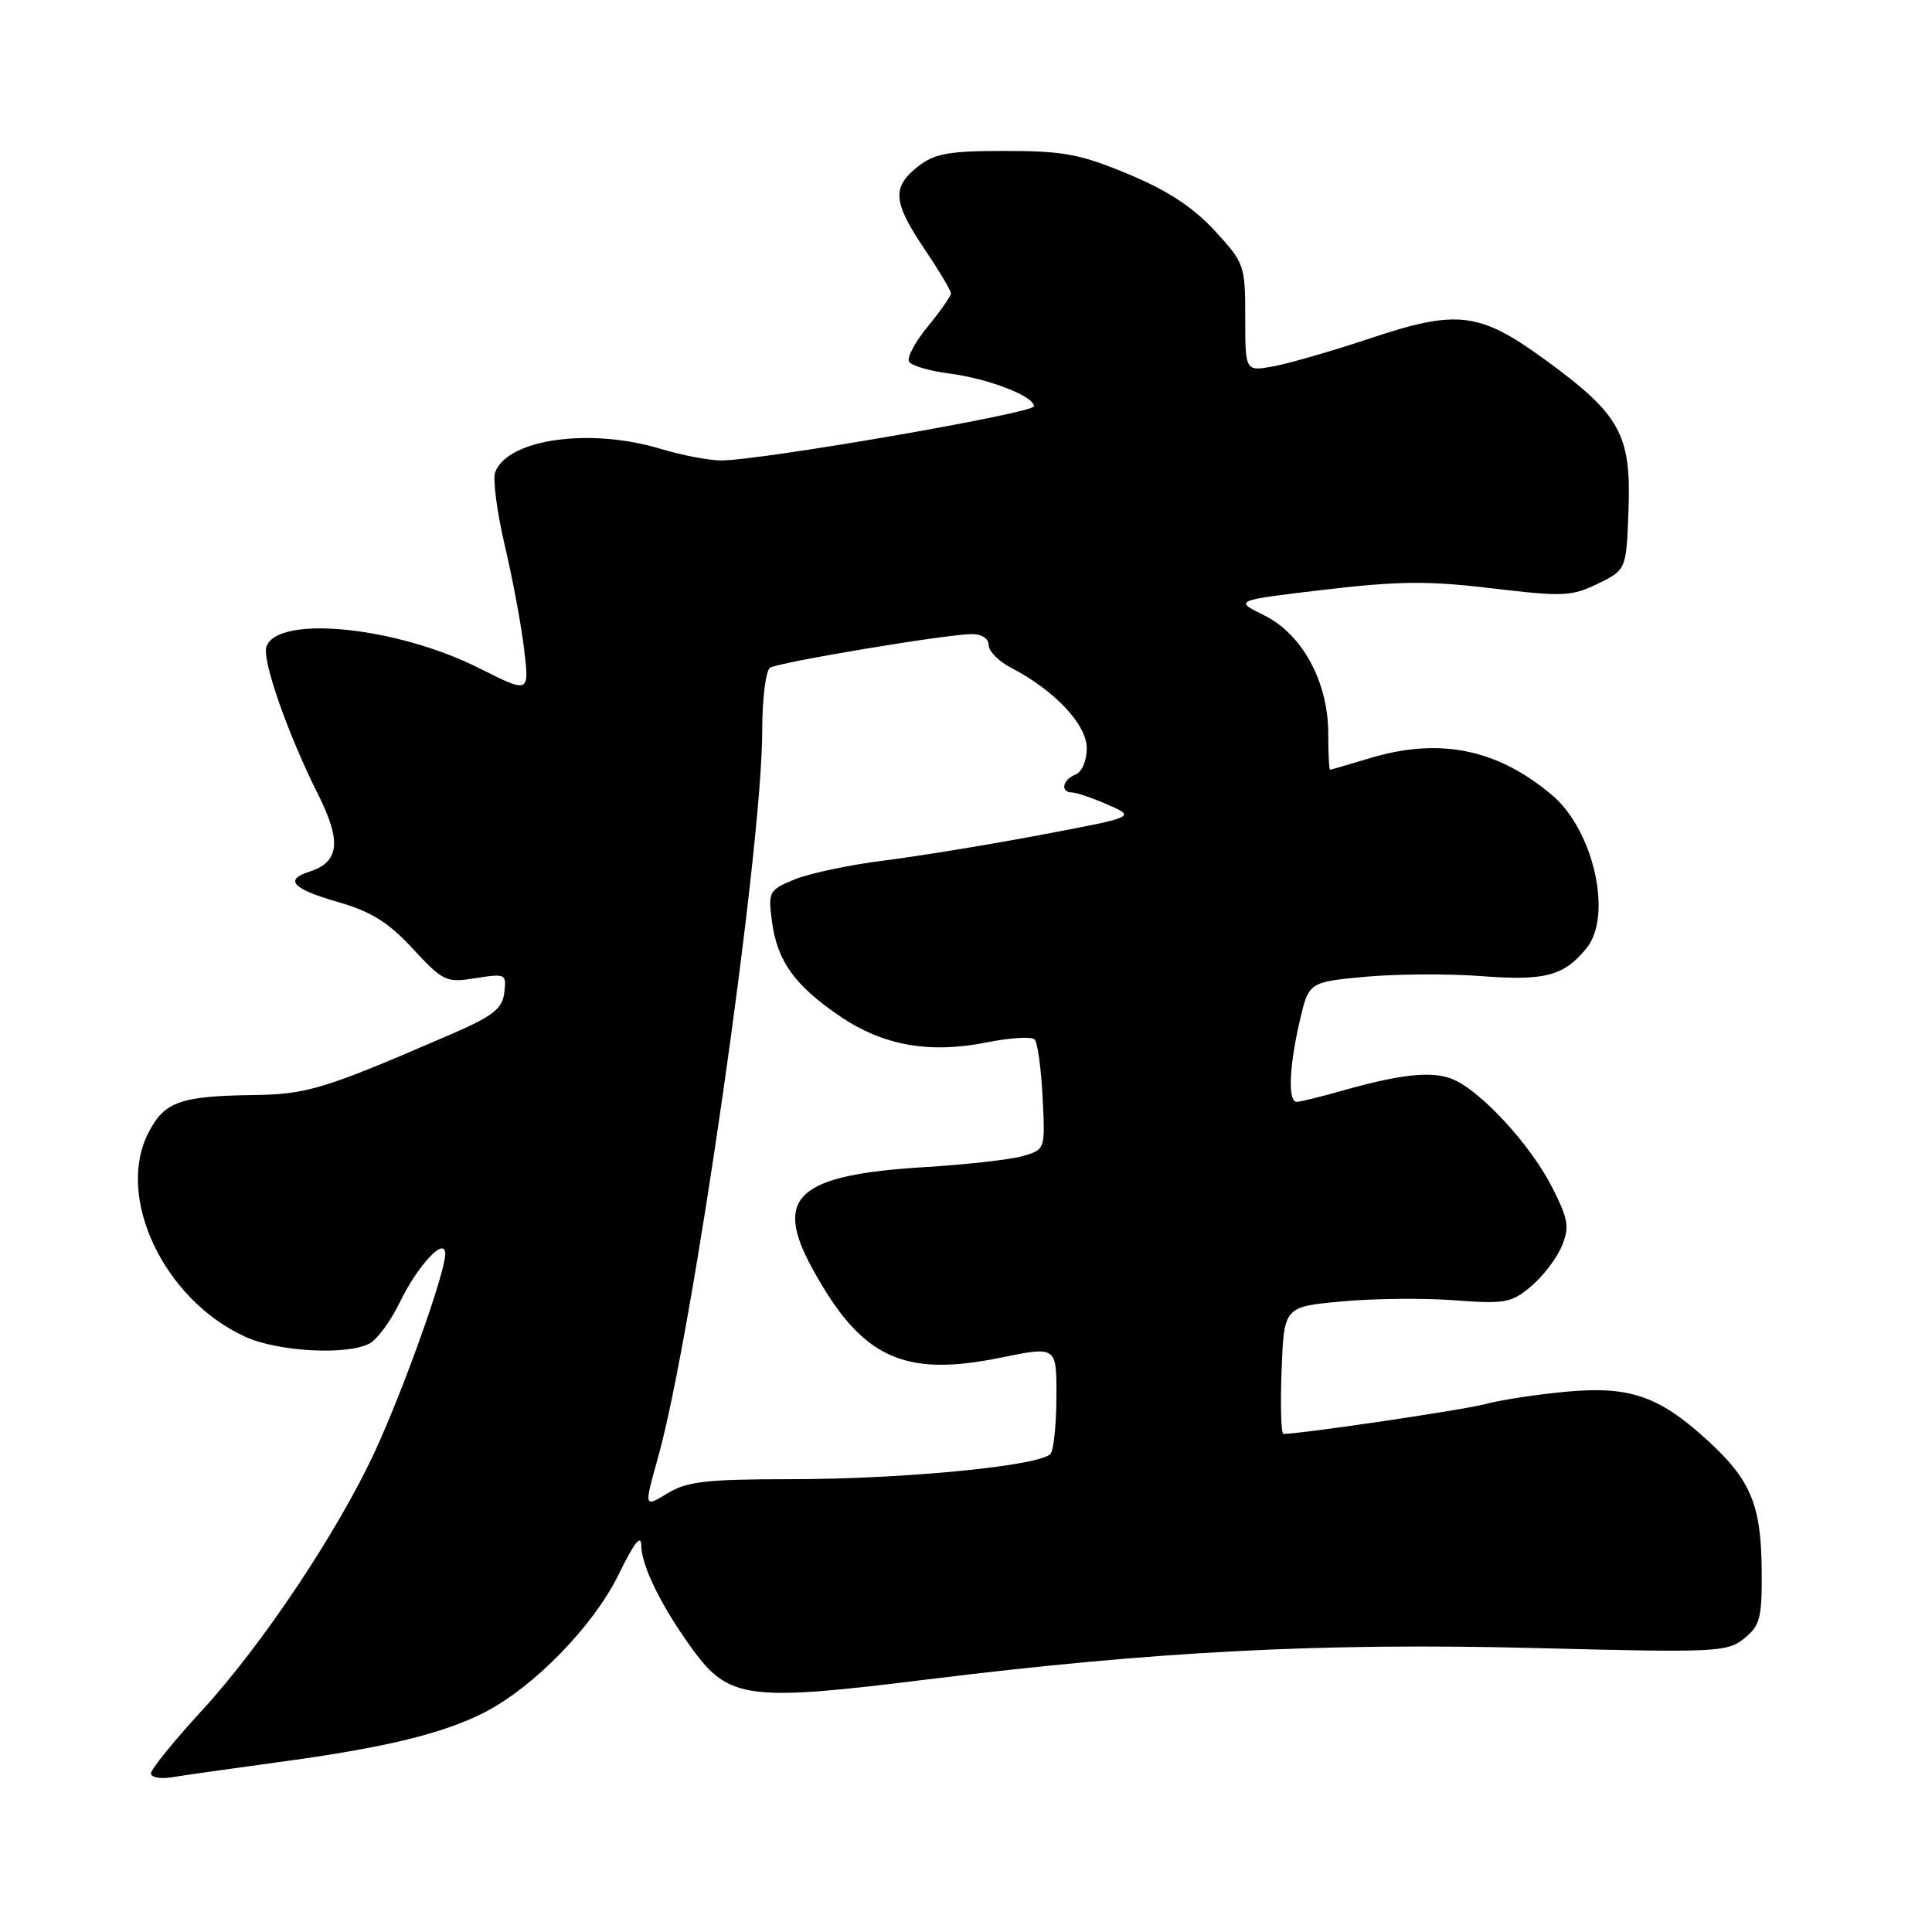<?xml version="1.0" encoding="UTF-8" standalone="no"?>
<!DOCTYPE svg PUBLIC "-//W3C//DTD SVG 1.1//EN" "http://www.w3.org/Graphics/SVG/1.1/DTD/svg11.dtd" >
<svg xmlns="http://www.w3.org/2000/svg" xmlns:xlink="http://www.w3.org/1999/xlink" version="1.1" viewBox="0 0 256 256">
 <g >
 <path fill="currentColor"
d=" M 37.00 233.48 C 50.98 231.59 58.65 229.73 64.18 226.91 C 70.74 223.56 78.70 215.37 82.00 208.58 C 84.01 204.44 84.96 203.23 84.97 204.79 C 85.00 207.51 87.70 212.96 91.77 218.55 C 96.57 225.14 99.20 225.48 122.68 222.56 C 153.01 218.80 175.15 217.65 203.63 218.38 C 227.47 218.99 228.87 218.92 231.13 217.09 C 233.25 215.37 233.49 214.39 233.43 207.83 C 233.34 199.24 231.92 195.97 225.95 190.58 C 219.71 184.94 215.82 183.64 207.50 184.41 C 203.65 184.77 198.86 185.50 196.85 186.04 C 193.97 186.82 172.50 189.99 170.06 190.00 C 169.75 190.00 169.64 186.21 169.82 181.58 C 170.14 173.16 170.14 173.16 177.73 172.45 C 181.90 172.06 188.63 171.99 192.67 172.29 C 199.41 172.80 200.27 172.65 202.88 170.44 C 204.46 169.12 206.28 166.73 206.94 165.13 C 207.99 162.60 207.83 161.60 205.67 157.33 C 202.77 151.61 196.04 144.35 192.34 142.94 C 189.58 141.89 185.49 142.35 177.57 144.60 C 174.86 145.37 172.27 146.00 171.82 146.00 C 170.64 146.00 170.81 141.37 172.21 135.34 C 173.42 130.13 173.42 130.13 180.89 129.43 C 185.00 129.05 191.93 129.01 196.29 129.34 C 204.72 129.99 207.24 129.32 210.23 125.63 C 213.72 121.33 211.16 110.01 205.66 105.36 C 198.38 99.21 190.70 97.67 181.41 100.49 C 178.71 101.31 176.39 101.98 176.25 101.99 C 176.11 102.00 176.00 99.85 176.00 97.21 C 176.00 90.36 172.56 84.02 167.50 81.53 C 163.50 79.56 163.50 79.56 175.50 78.14 C 185.36 76.98 189.32 76.95 197.73 77.96 C 207.12 79.08 208.27 79.03 211.73 77.34 C 215.50 75.50 215.50 75.50 215.79 67.45 C 216.14 57.56 214.66 54.90 204.78 47.70 C 196.04 41.32 193.10 40.97 181.50 44.85 C 176.55 46.50 170.81 48.16 168.75 48.54 C 165.00 49.22 165.00 49.22 165.00 42.09 C 165.00 35.14 164.90 34.84 160.93 30.54 C 158.07 27.44 154.68 25.22 149.50 23.07 C 143.16 20.42 140.91 20.00 133.20 20.00 C 125.68 20.00 123.85 20.33 121.63 22.07 C 118.15 24.81 118.31 26.77 122.50 33.00 C 124.43 35.86 126.00 38.50 126.00 38.87 C 126.00 39.24 124.62 41.22 122.94 43.26 C 121.25 45.31 120.13 47.41 120.46 47.93 C 120.78 48.46 123.17 49.16 125.77 49.49 C 130.99 50.17 137.00 52.49 137.00 53.83 C 137.00 54.75 100.52 61.06 95.50 61.01 C 93.85 60.99 90.29 60.31 87.59 59.49 C 78.20 56.64 67.30 58.16 65.62 62.56 C 65.27 63.45 65.85 67.86 66.90 72.34 C 67.96 76.83 69.11 83.06 69.47 86.19 C 70.13 91.87 70.13 91.87 63.50 88.54 C 52.61 83.06 36.92 81.44 35.31 85.64 C 34.66 87.33 38.08 97.15 42.15 105.27 C 45.28 111.50 44.97 114.24 41.00 115.50 C 37.62 116.57 38.75 117.79 44.75 119.51 C 49.19 120.79 51.46 122.20 54.71 125.72 C 58.73 130.06 59.12 130.24 63.03 129.61 C 67.00 128.98 67.13 129.04 66.82 131.54 C 66.55 133.70 65.32 134.65 59.50 137.16 C 42.92 144.33 40.73 145.00 33.56 145.10 C 23.87 145.24 21.81 145.97 19.70 150.03 C 15.25 158.58 21.68 172.19 32.50 177.13 C 36.84 179.11 46.00 179.61 48.97 178.02 C 49.98 177.48 51.76 175.06 52.93 172.65 C 55.36 167.63 59.00 163.74 59.00 166.16 C 59.00 168.62 53.51 184.03 49.69 192.30 C 44.75 202.98 34.70 218.03 26.67 226.75 C 23.00 230.74 20.00 234.45 20.00 234.98 C 20.00 235.51 21.24 235.75 22.75 235.50 C 24.26 235.25 30.68 234.34 37.00 233.48 Z  M 87.19 193.13 C 91.81 176.62 101.00 112.52 101.00 96.78 C 101.00 92.56 101.47 88.83 102.04 88.48 C 103.23 87.74 125.36 84.05 128.75 84.02 C 130.07 84.01 131.00 84.61 131.00 85.47 C 131.00 86.29 132.34 87.64 133.99 88.49 C 139.72 91.46 144.00 96.00 144.00 99.13 C 144.00 100.81 143.36 102.31 142.50 102.64 C 140.80 103.29 140.46 105.00 142.03 105.00 C 142.60 105.00 144.74 105.73 146.78 106.62 C 150.50 108.25 150.50 108.25 138.00 110.61 C 131.12 111.91 121.72 113.45 117.11 114.03 C 112.49 114.61 107.15 115.75 105.23 116.55 C 101.87 117.95 101.76 118.17 102.30 122.17 C 102.99 127.37 105.34 130.62 111.35 134.69 C 117.03 138.55 123.20 139.64 130.76 138.12 C 133.86 137.50 136.71 137.33 137.10 137.74 C 137.49 138.16 137.96 141.61 138.15 145.42 C 138.50 152.33 138.50 152.33 135.50 153.19 C 133.85 153.66 128.00 154.32 122.50 154.65 C 105.69 155.68 102.46 158.57 107.59 167.99 C 114.07 179.89 119.61 182.54 132.53 179.91 C 140.00 178.38 140.00 178.38 139.98 184.94 C 139.98 188.55 139.64 191.99 139.23 192.60 C 138.16 194.20 119.93 196.00 104.71 196.00 C 93.54 196.01 91.02 196.30 88.42 197.89 C 85.33 199.77 85.33 199.77 87.19 193.13 Z "/>
</g>
</svg>